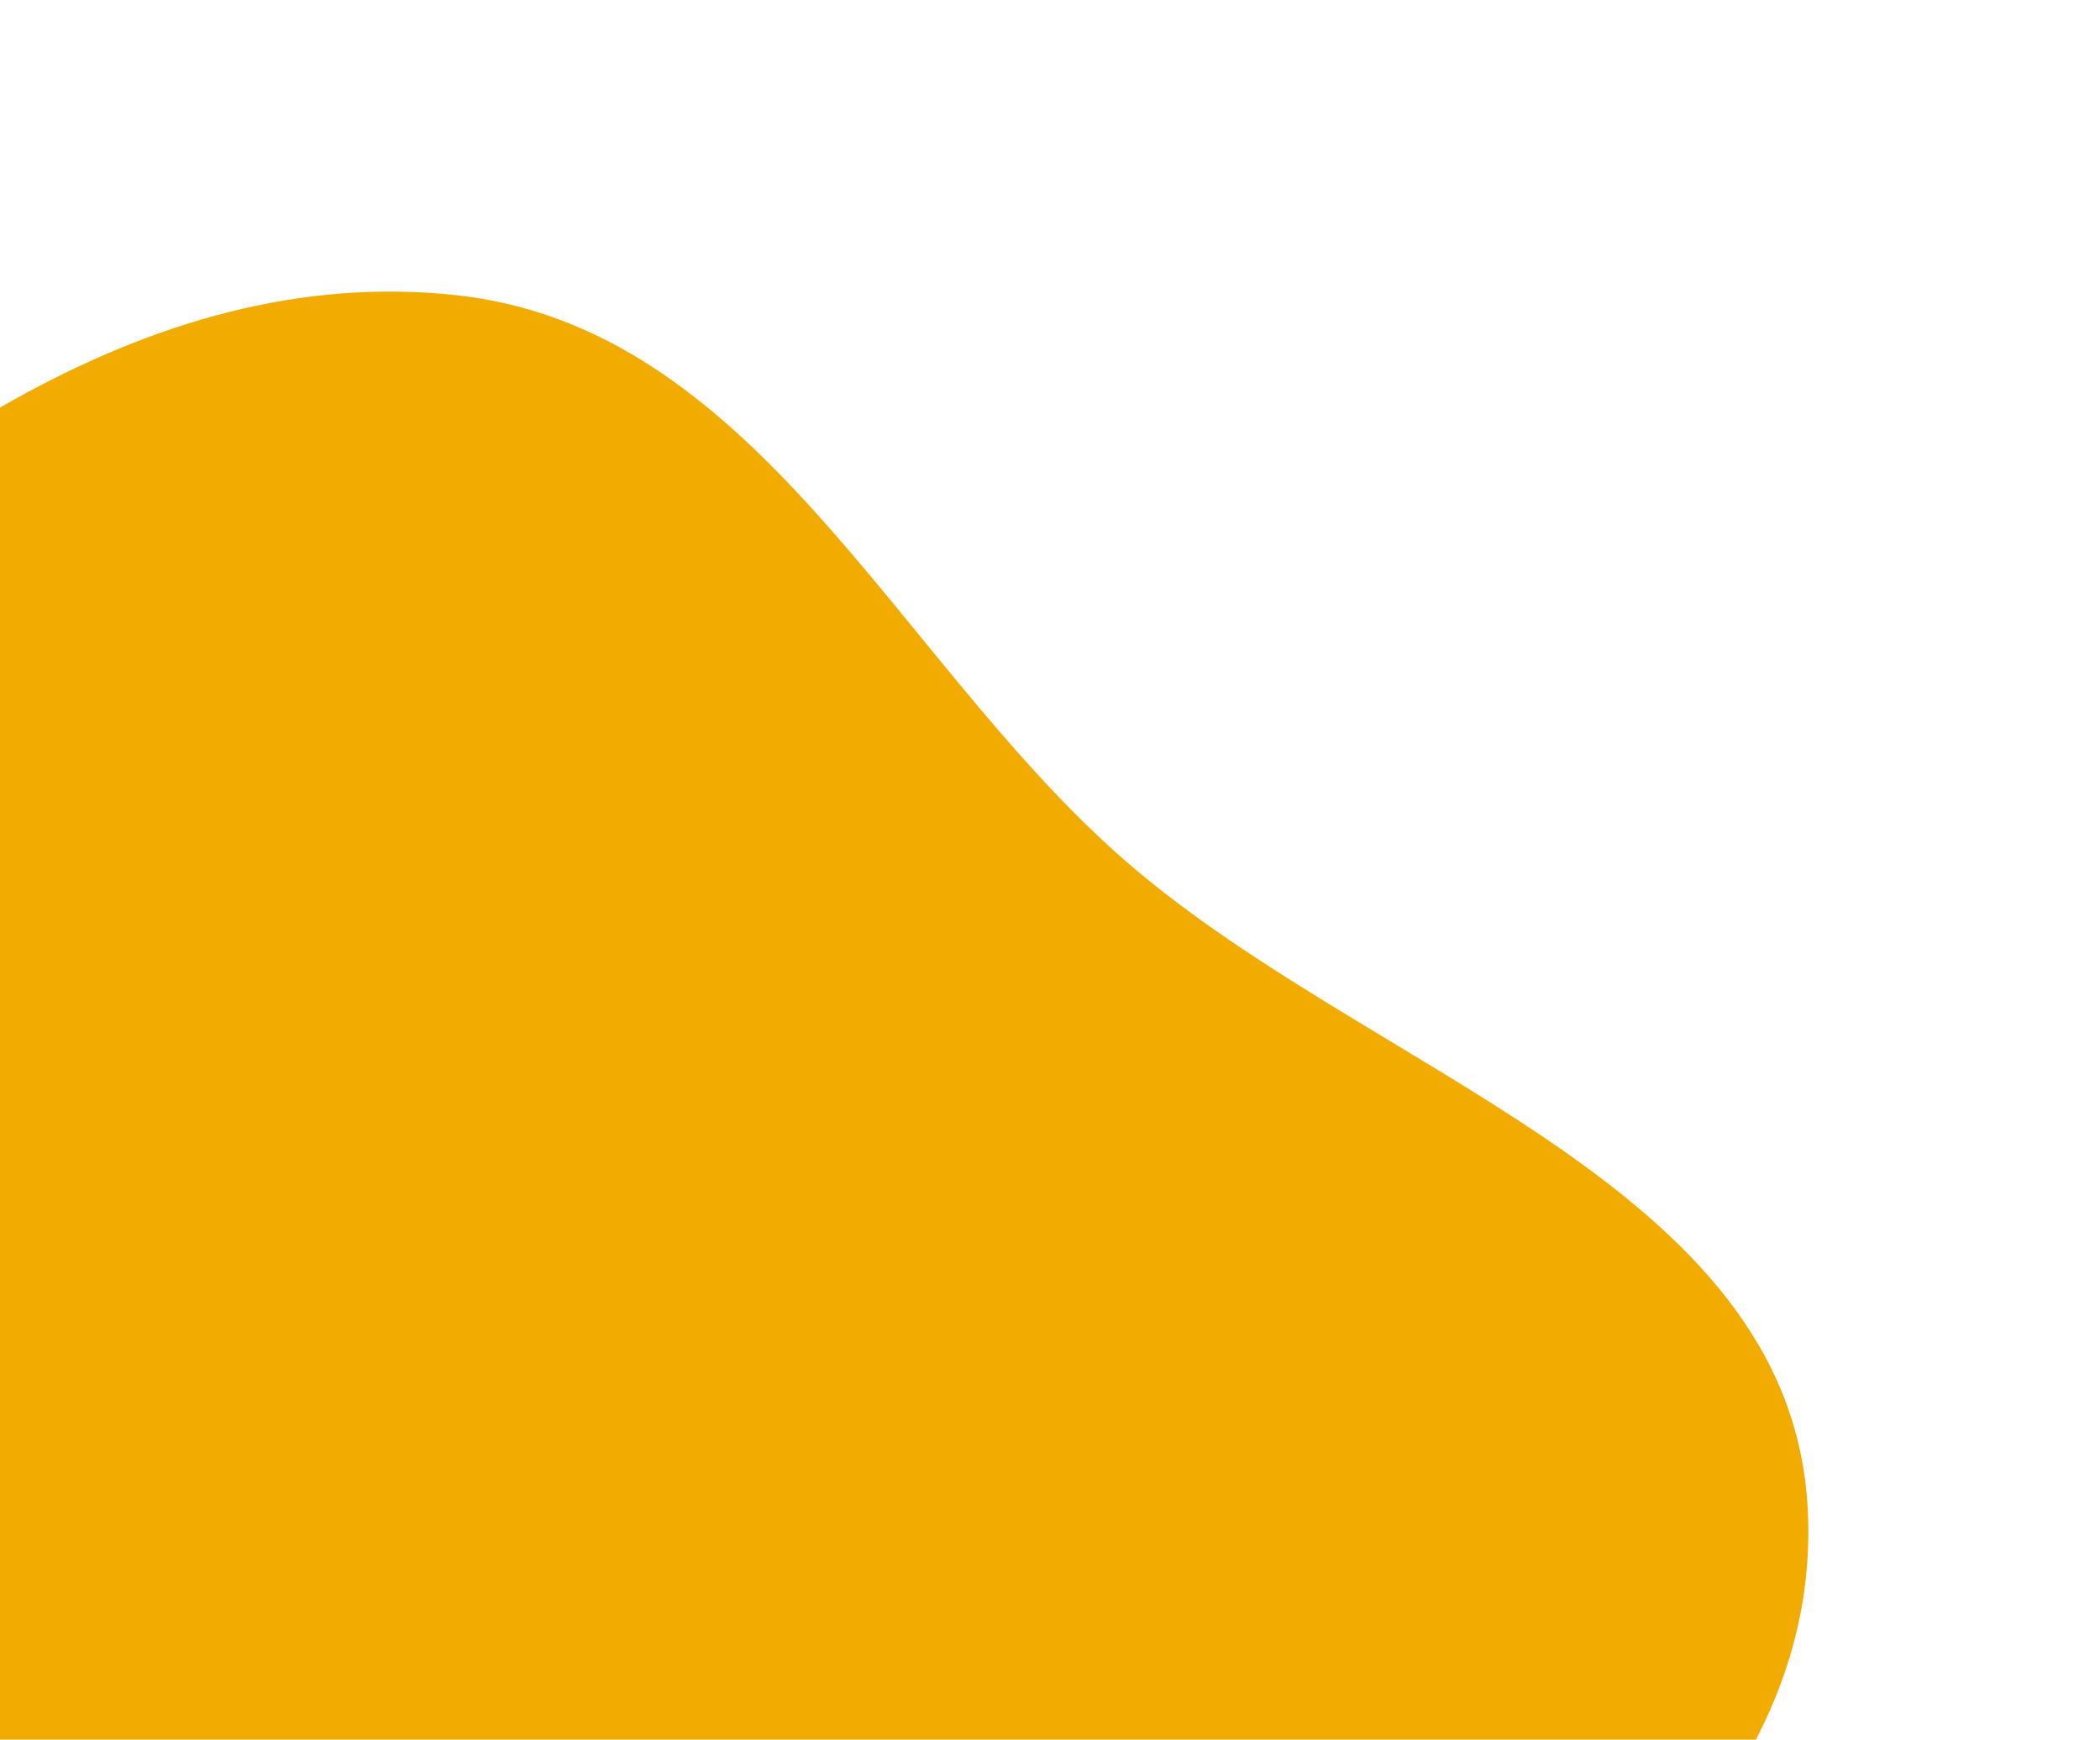 <svg width="216" height="179" viewBox="0 0 216 179" fill="none" xmlns="http://www.w3.org/2000/svg">
<g filter="url(#filter0_d_129_545)">
<path fill-rule="evenodd" clip-rule="evenodd" d="M46.961 30.373C77.536 33.709 91.849 67.096 114.71 87.647C140.029 110.408 184.216 121.334 185.941 155.313C187.672 189.389 150.651 211.708 121.951 230.212C99.702 244.558 73.399 243.392 46.961 244.922C17.765 246.612 -13.012 255.764 -37.254 239.426C-65.205 220.589 -85.97 188.991 -86 155.313C-86.03 121.617 -61.974 94.143 -37.402 71.053C-13.759 48.836 14.69 26.853 46.961 30.373Z" fill="#F2AB00"/>
</g>
<defs>
<filter id="filter0_d_129_545" x="-116" y="0" width="332" height="279" filterUnits="userSpaceOnUse" color-interpolation-filters="sRGB">
<feFlood flood-opacity="0" result="BackgroundImageFix"/>
<feColorMatrix in="SourceAlpha" type="matrix" values="0 0 0 0 0 0 0 0 0 0 0 0 0 0 0 0 0 0 127 0" result="hardAlpha"/>
<feOffset/>
<feGaussianBlur stdDeviation="15"/>
<feComposite in2="hardAlpha" operator="out"/>
<feColorMatrix type="matrix" values="0 0 0 0 0.949 0 0 0 0 0.671 0 0 0 0 0 0 0 0 0.5 0"/>
<feBlend mode="normal" in2="BackgroundImageFix" result="effect1_dropShadow_129_545"/>
<feBlend mode="normal" in="SourceGraphic" in2="effect1_dropShadow_129_545" result="shape"/>
</filter>
</defs>
</svg>
